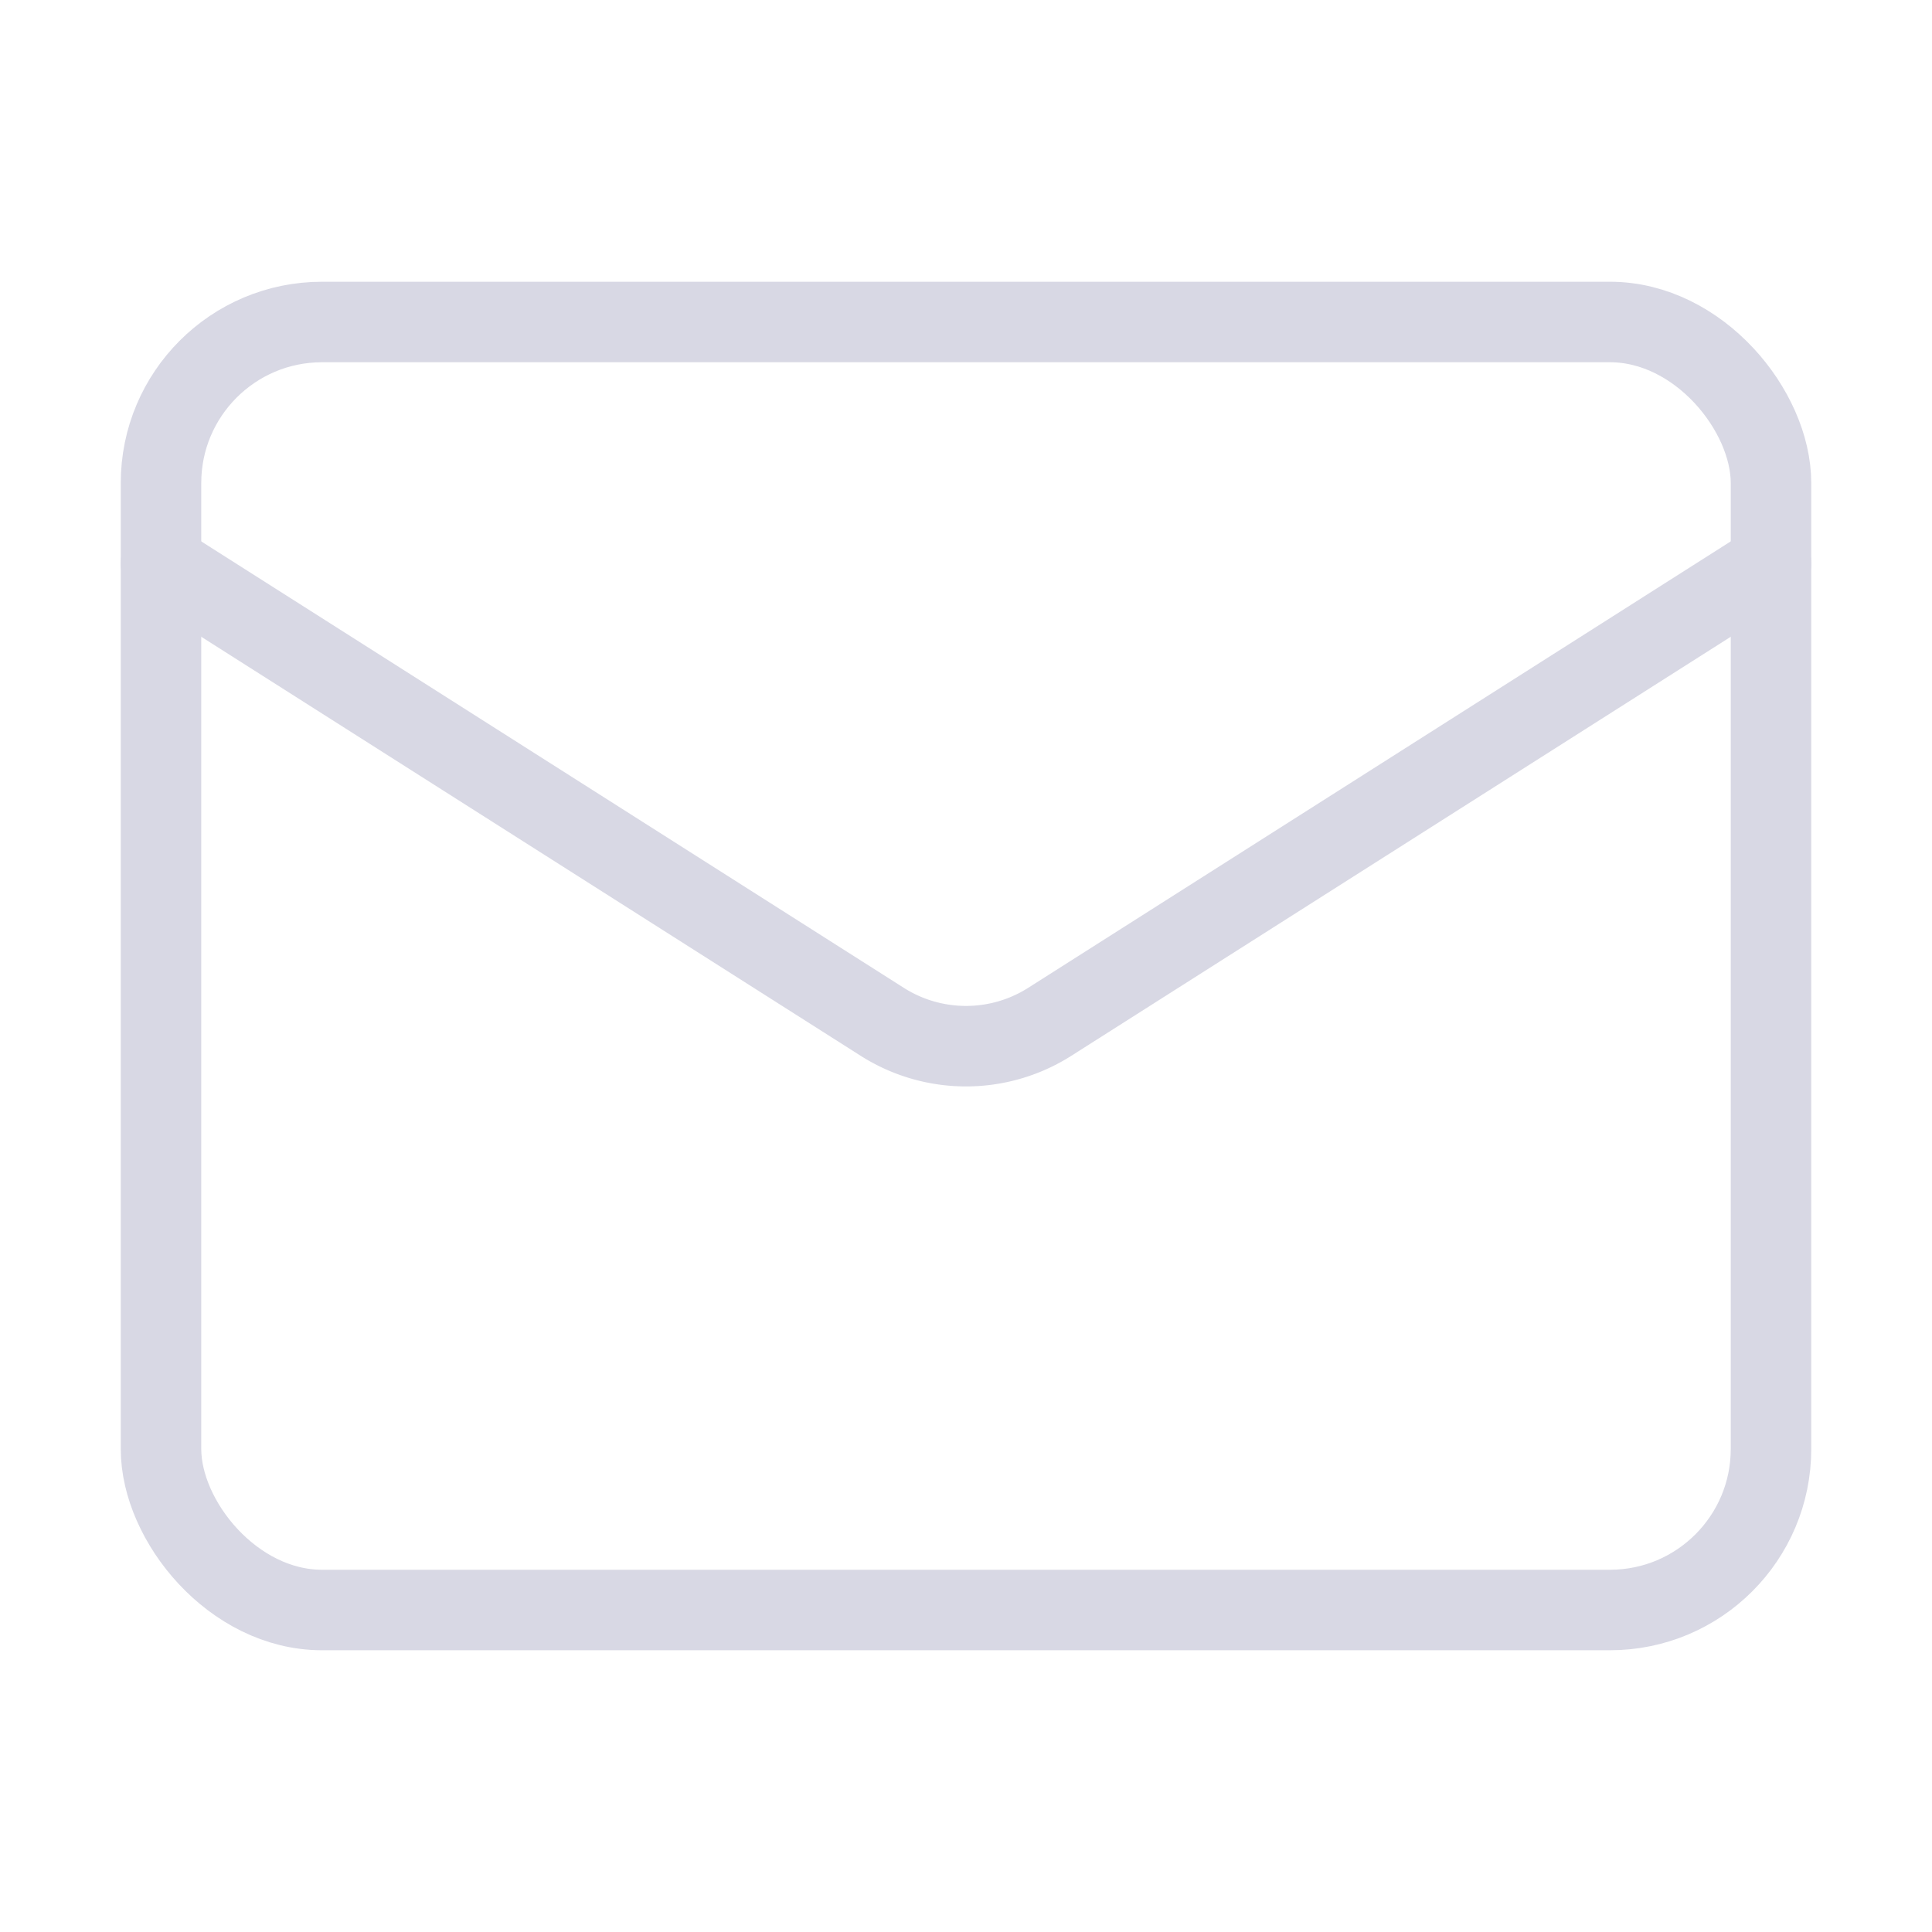 <svg xmlns="http://www.w3.org/2000/svg" width="16" height="16" viewBox="0 0 24 24" fill="none" stroke="#d8d8e4" stroke-width="1" stroke-linecap="round" stroke-linejoin="round" class="lucide lucide-mail"><rect width="20" height="16" x="2" y="4" rx="2"/><path d="m22 7-8.97 5.7a1.94 1.94 0 0 1-2.06 0L2 7"/></svg>